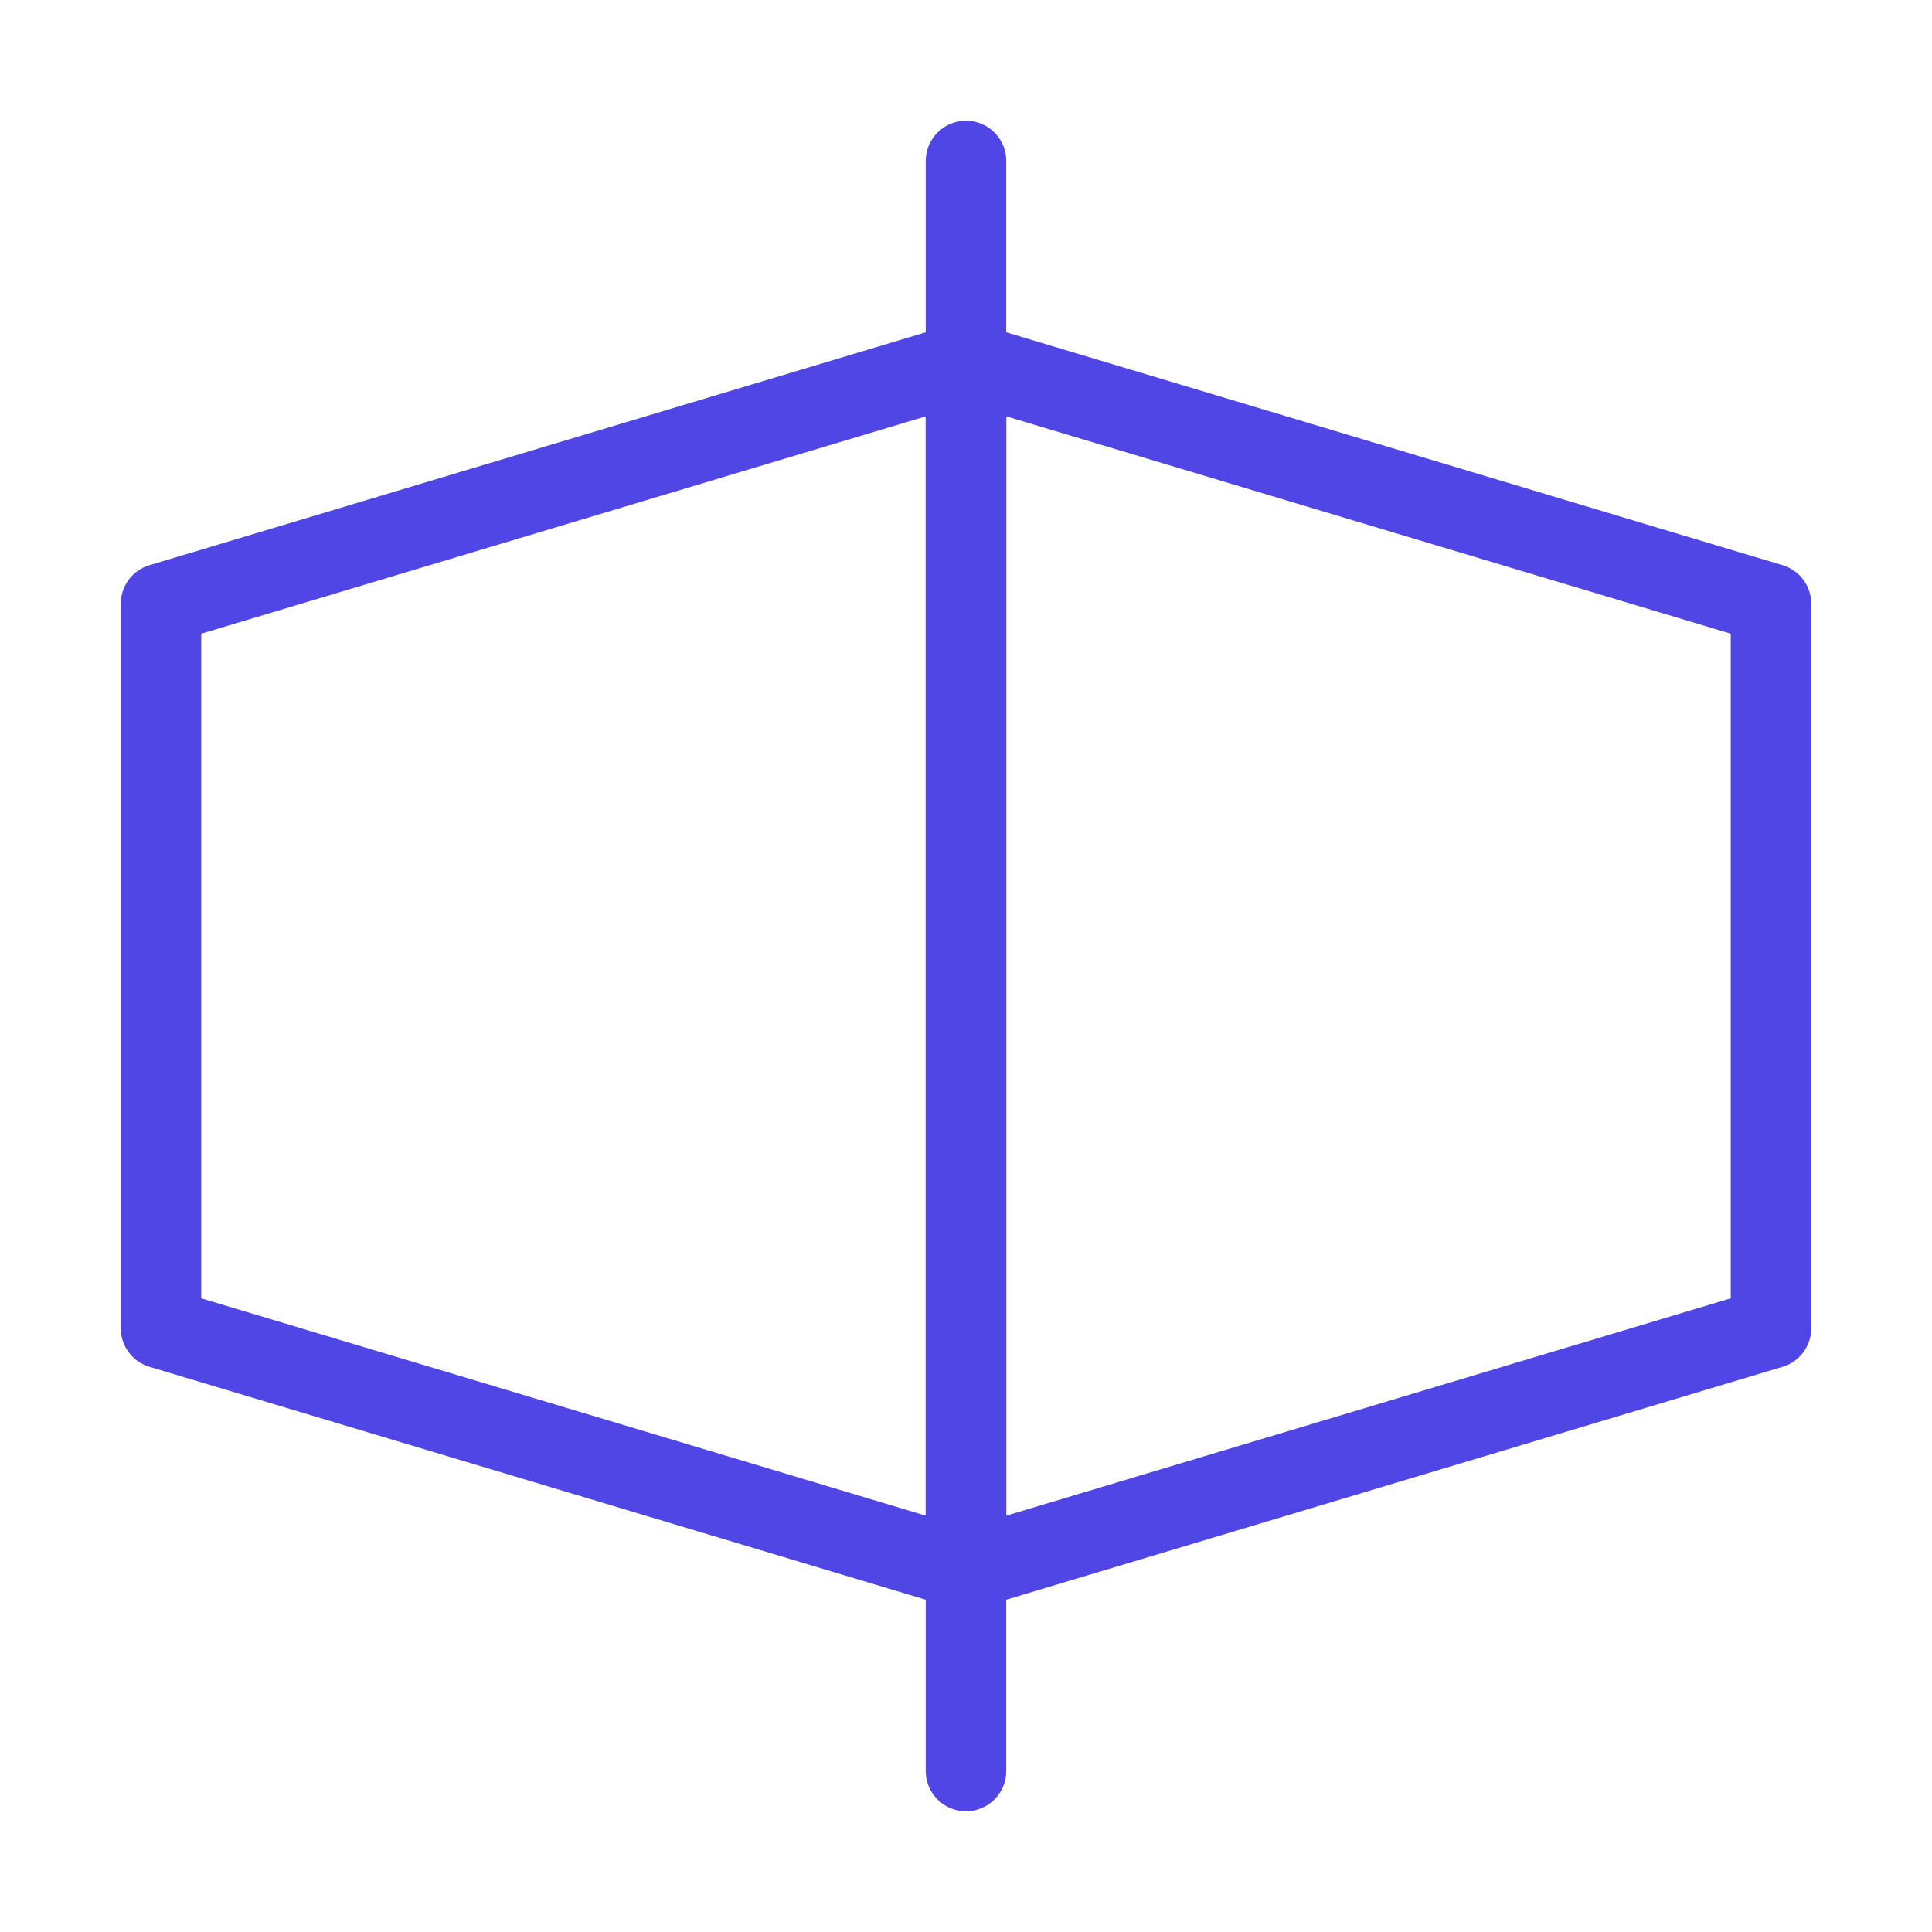 <?xml version="1.0" encoding="UTF-8"?><svg width="38" height="38" viewBox="0 0 48 48" fill="none" xmlns="http://www.w3.org/2000/svg"><path d="M4 15L24 9V39L4 33V15Z" stroke="#4f46e5" stroke-width="2" stroke-linejoin="round"/><path d="M24 9L44 15V33L24 39V9Z" stroke="#4f46e5" stroke-width="2" stroke-linejoin="round"/><path d="M24 4V44" stroke="#4f46e5" stroke-width="2" stroke-linecap="round" stroke-linejoin="round"/></svg>